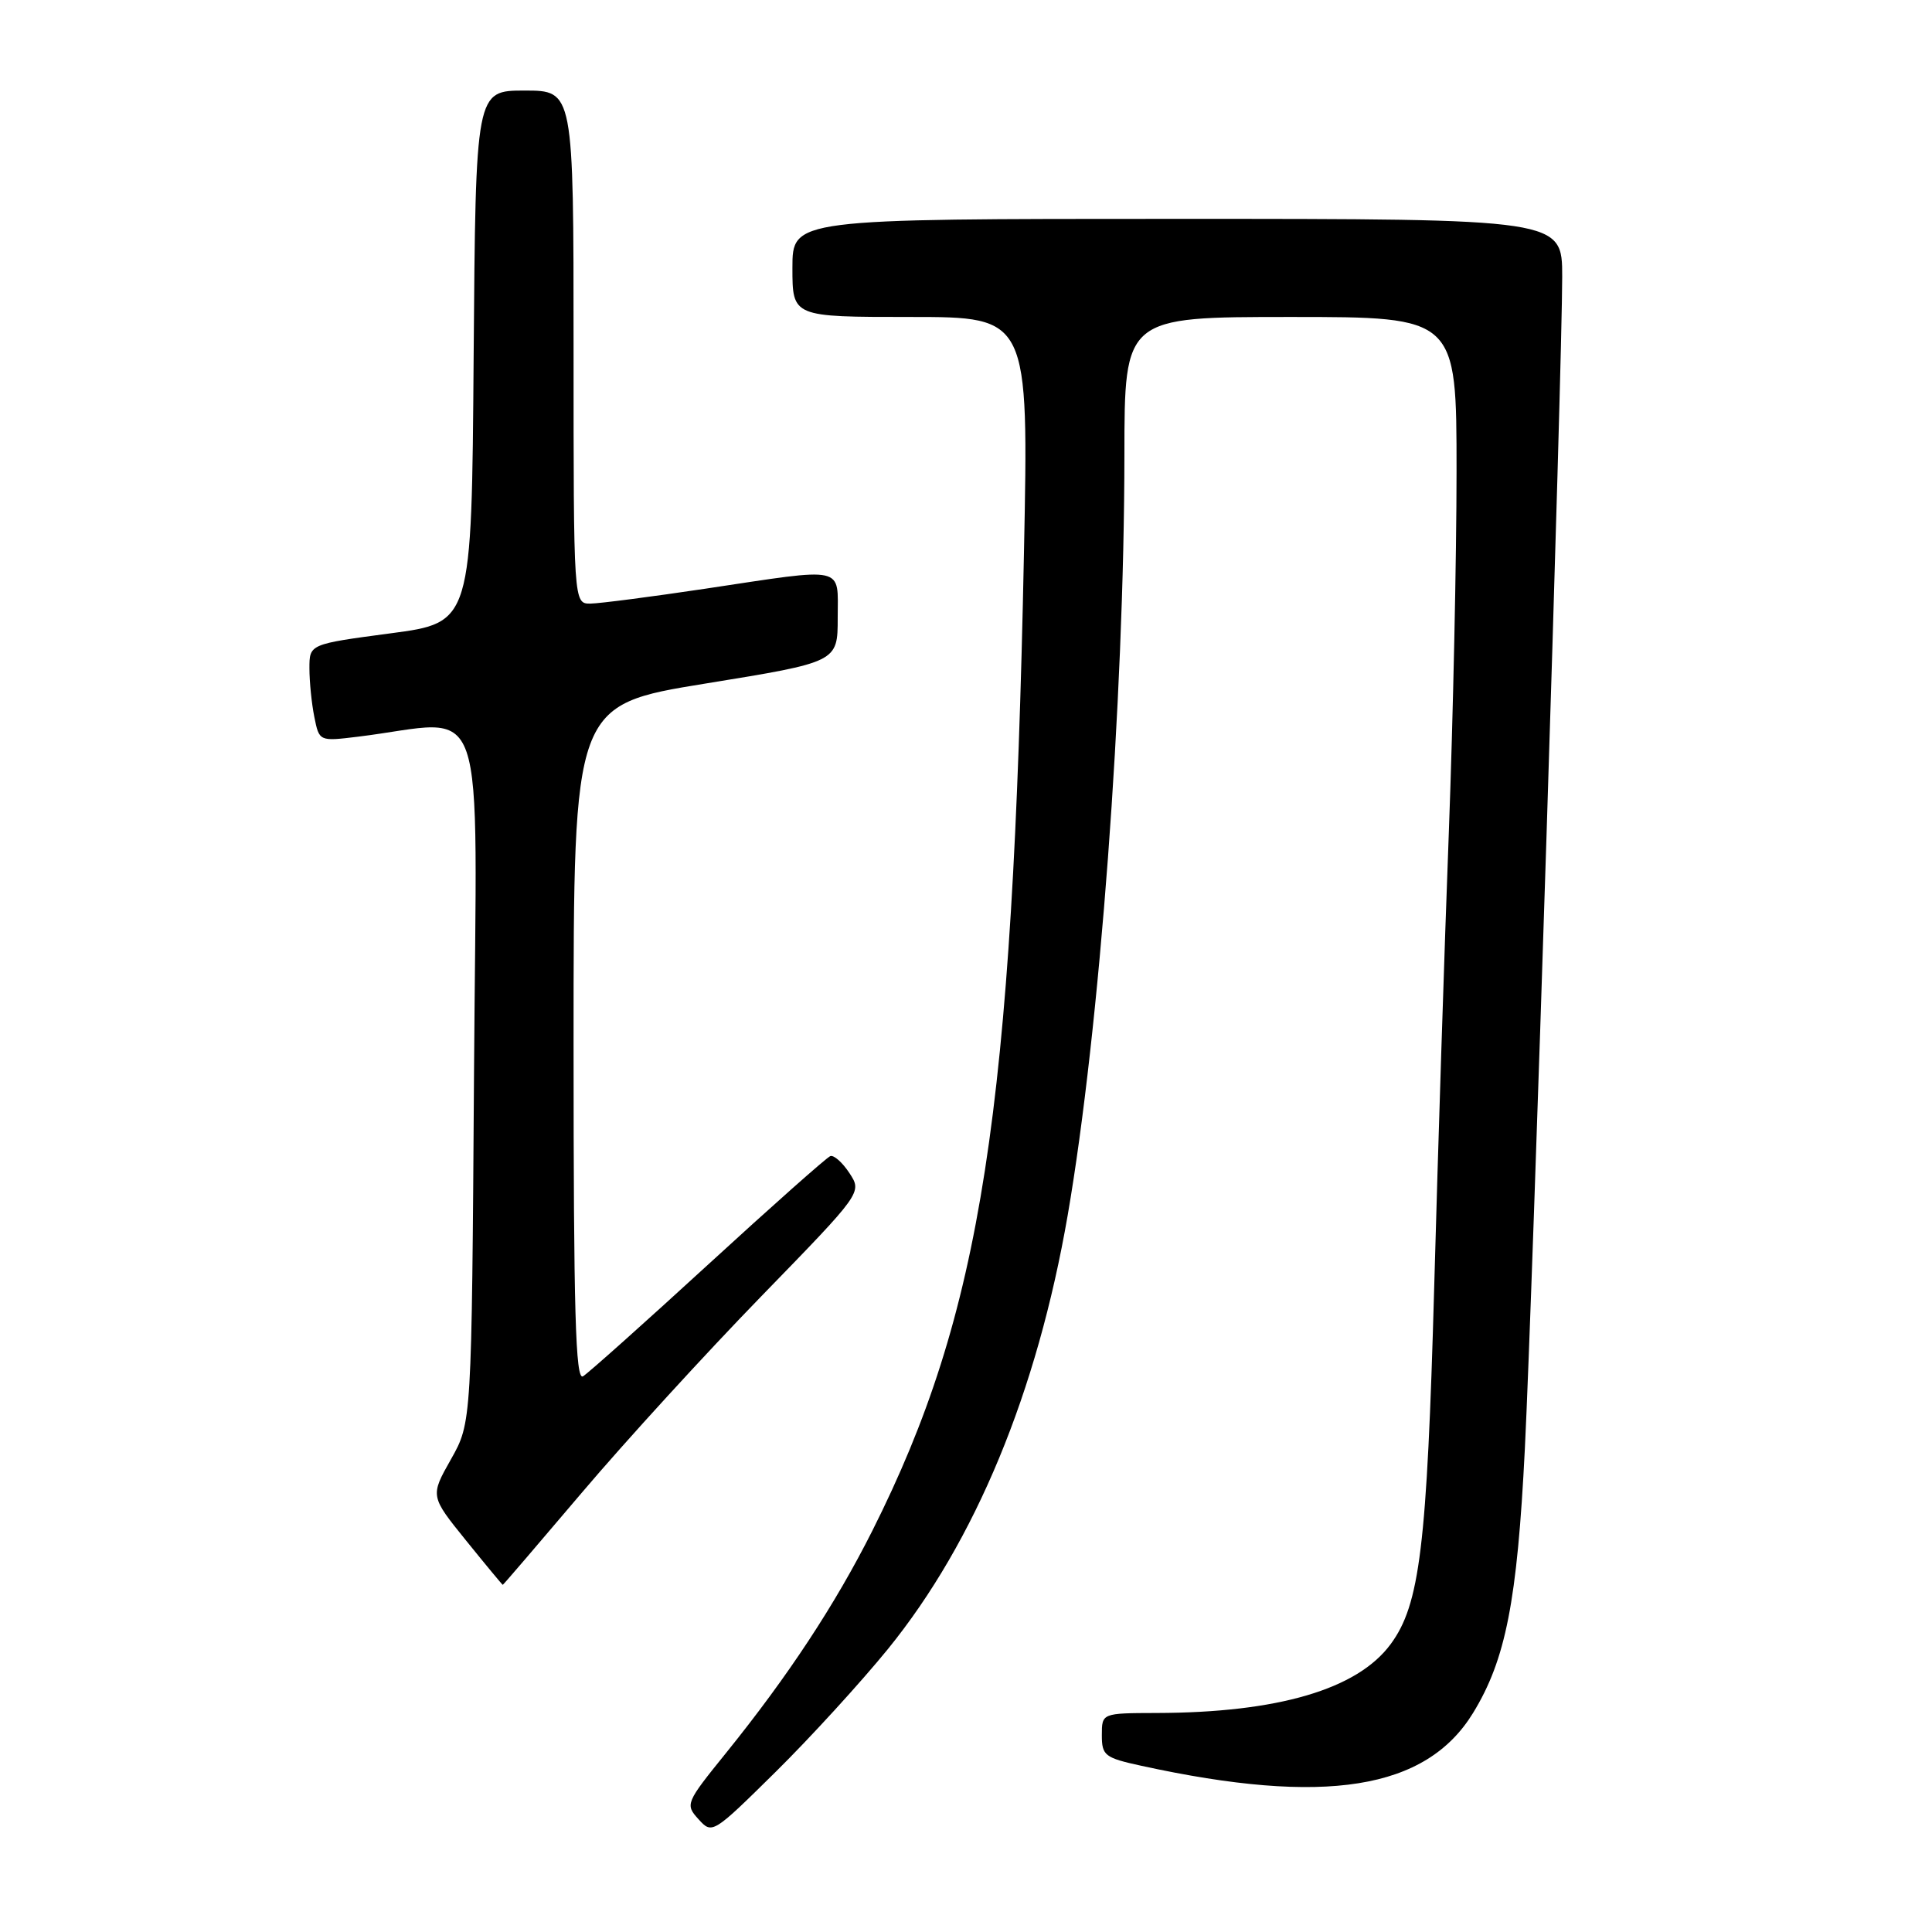 <?xml version="1.0" encoding="UTF-8" standalone="no"?>
<!DOCTYPE svg PUBLIC "-//W3C//DTD SVG 1.1//EN" "http://www.w3.org/Graphics/SVG/1.1/DTD/svg11.dtd" >
<svg xmlns="http://www.w3.org/2000/svg" xmlns:xlink="http://www.w3.org/1999/xlink" version="1.1" viewBox="0 0 256 256">
 <g >
 <path fill="currentColor"
d=" M 117.66 218.50 C 129.24 204.23 137.42 184.47 141.48 161.00 C 145.71 136.46 148.97 92.79 148.99 60.25 C 149.00 42.00 149.00 42.00 171.00 42.00 C 193.00 42.00 193.00 42.00 193.00 62.45 C 193.00 73.69 192.54 95.18 191.98 110.20 C 191.41 125.21 190.54 152.35 190.04 170.50 C 189.08 204.91 188.14 212.63 184.26 217.87 C 179.85 223.85 169.33 226.94 153.25 226.98 C 146.00 227.00 146.00 227.00 146.00 229.92 C 146.00 232.62 146.38 232.92 151.25 233.98 C 175.57 239.29 188.94 237.16 195.18 226.99 C 199.52 219.91 201.04 212.15 202.05 192.00 C 203.09 171.19 207.00 48.54 207.00 36.68 C 207.00 29.00 207.00 29.00 156.00 29.00 C 105.00 29.00 105.00 29.00 105.00 35.50 C 105.00 42.00 105.00 42.00 120.65 42.00 C 136.31 42.00 136.31 42.00 135.68 73.25 C 134.19 147.47 130.08 173.98 115.59 202.83 C 110.67 212.61 104.45 222.06 96.21 232.27 C 90.85 238.90 90.77 239.09 92.56 241.06 C 94.36 243.06 94.46 242.99 102.77 234.79 C 107.39 230.23 114.08 222.90 117.66 218.50 Z  M 77.12 197.76 C 82.83 191.02 93.52 179.33 100.87 171.77 C 114.24 158.02 114.24 158.02 112.56 155.45 C 111.63 154.03 110.49 153.02 110.02 153.19 C 109.55 153.36 102.26 159.83 93.83 167.56 C 85.40 175.29 77.94 181.95 77.25 182.37 C 76.26 182.96 76.00 173.88 76.00 138.27 C 76.00 93.41 76.00 93.41 93.50 90.57 C 111.00 87.73 111.00 87.73 111.00 81.86 C 111.00 74.89 112.29 75.18 93.50 78.00 C 86.35 79.07 79.49 79.96 78.25 79.98 C 76.00 80.00 76.00 80.00 76.00 46.00 C 76.00 12.00 76.00 12.00 69.51 12.00 C 63.03 12.00 63.03 12.00 62.76 47.25 C 62.50 82.50 62.50 82.50 51.75 83.92 C 41.00 85.35 41.00 85.35 41.00 88.55 C 41.00 90.31 41.29 93.21 41.65 95.00 C 42.30 98.24 42.30 98.24 47.40 97.62 C 64.95 95.48 63.15 90.27 62.81 142.11 C 62.50 188.50 62.50 188.50 59.75 193.37 C 57.00 198.24 57.00 198.24 61.75 204.12 C 64.36 207.35 66.55 209.99 66.62 210.00 C 66.69 210.00 71.41 204.49 77.12 197.76 Z "/>
</g>
</svg>